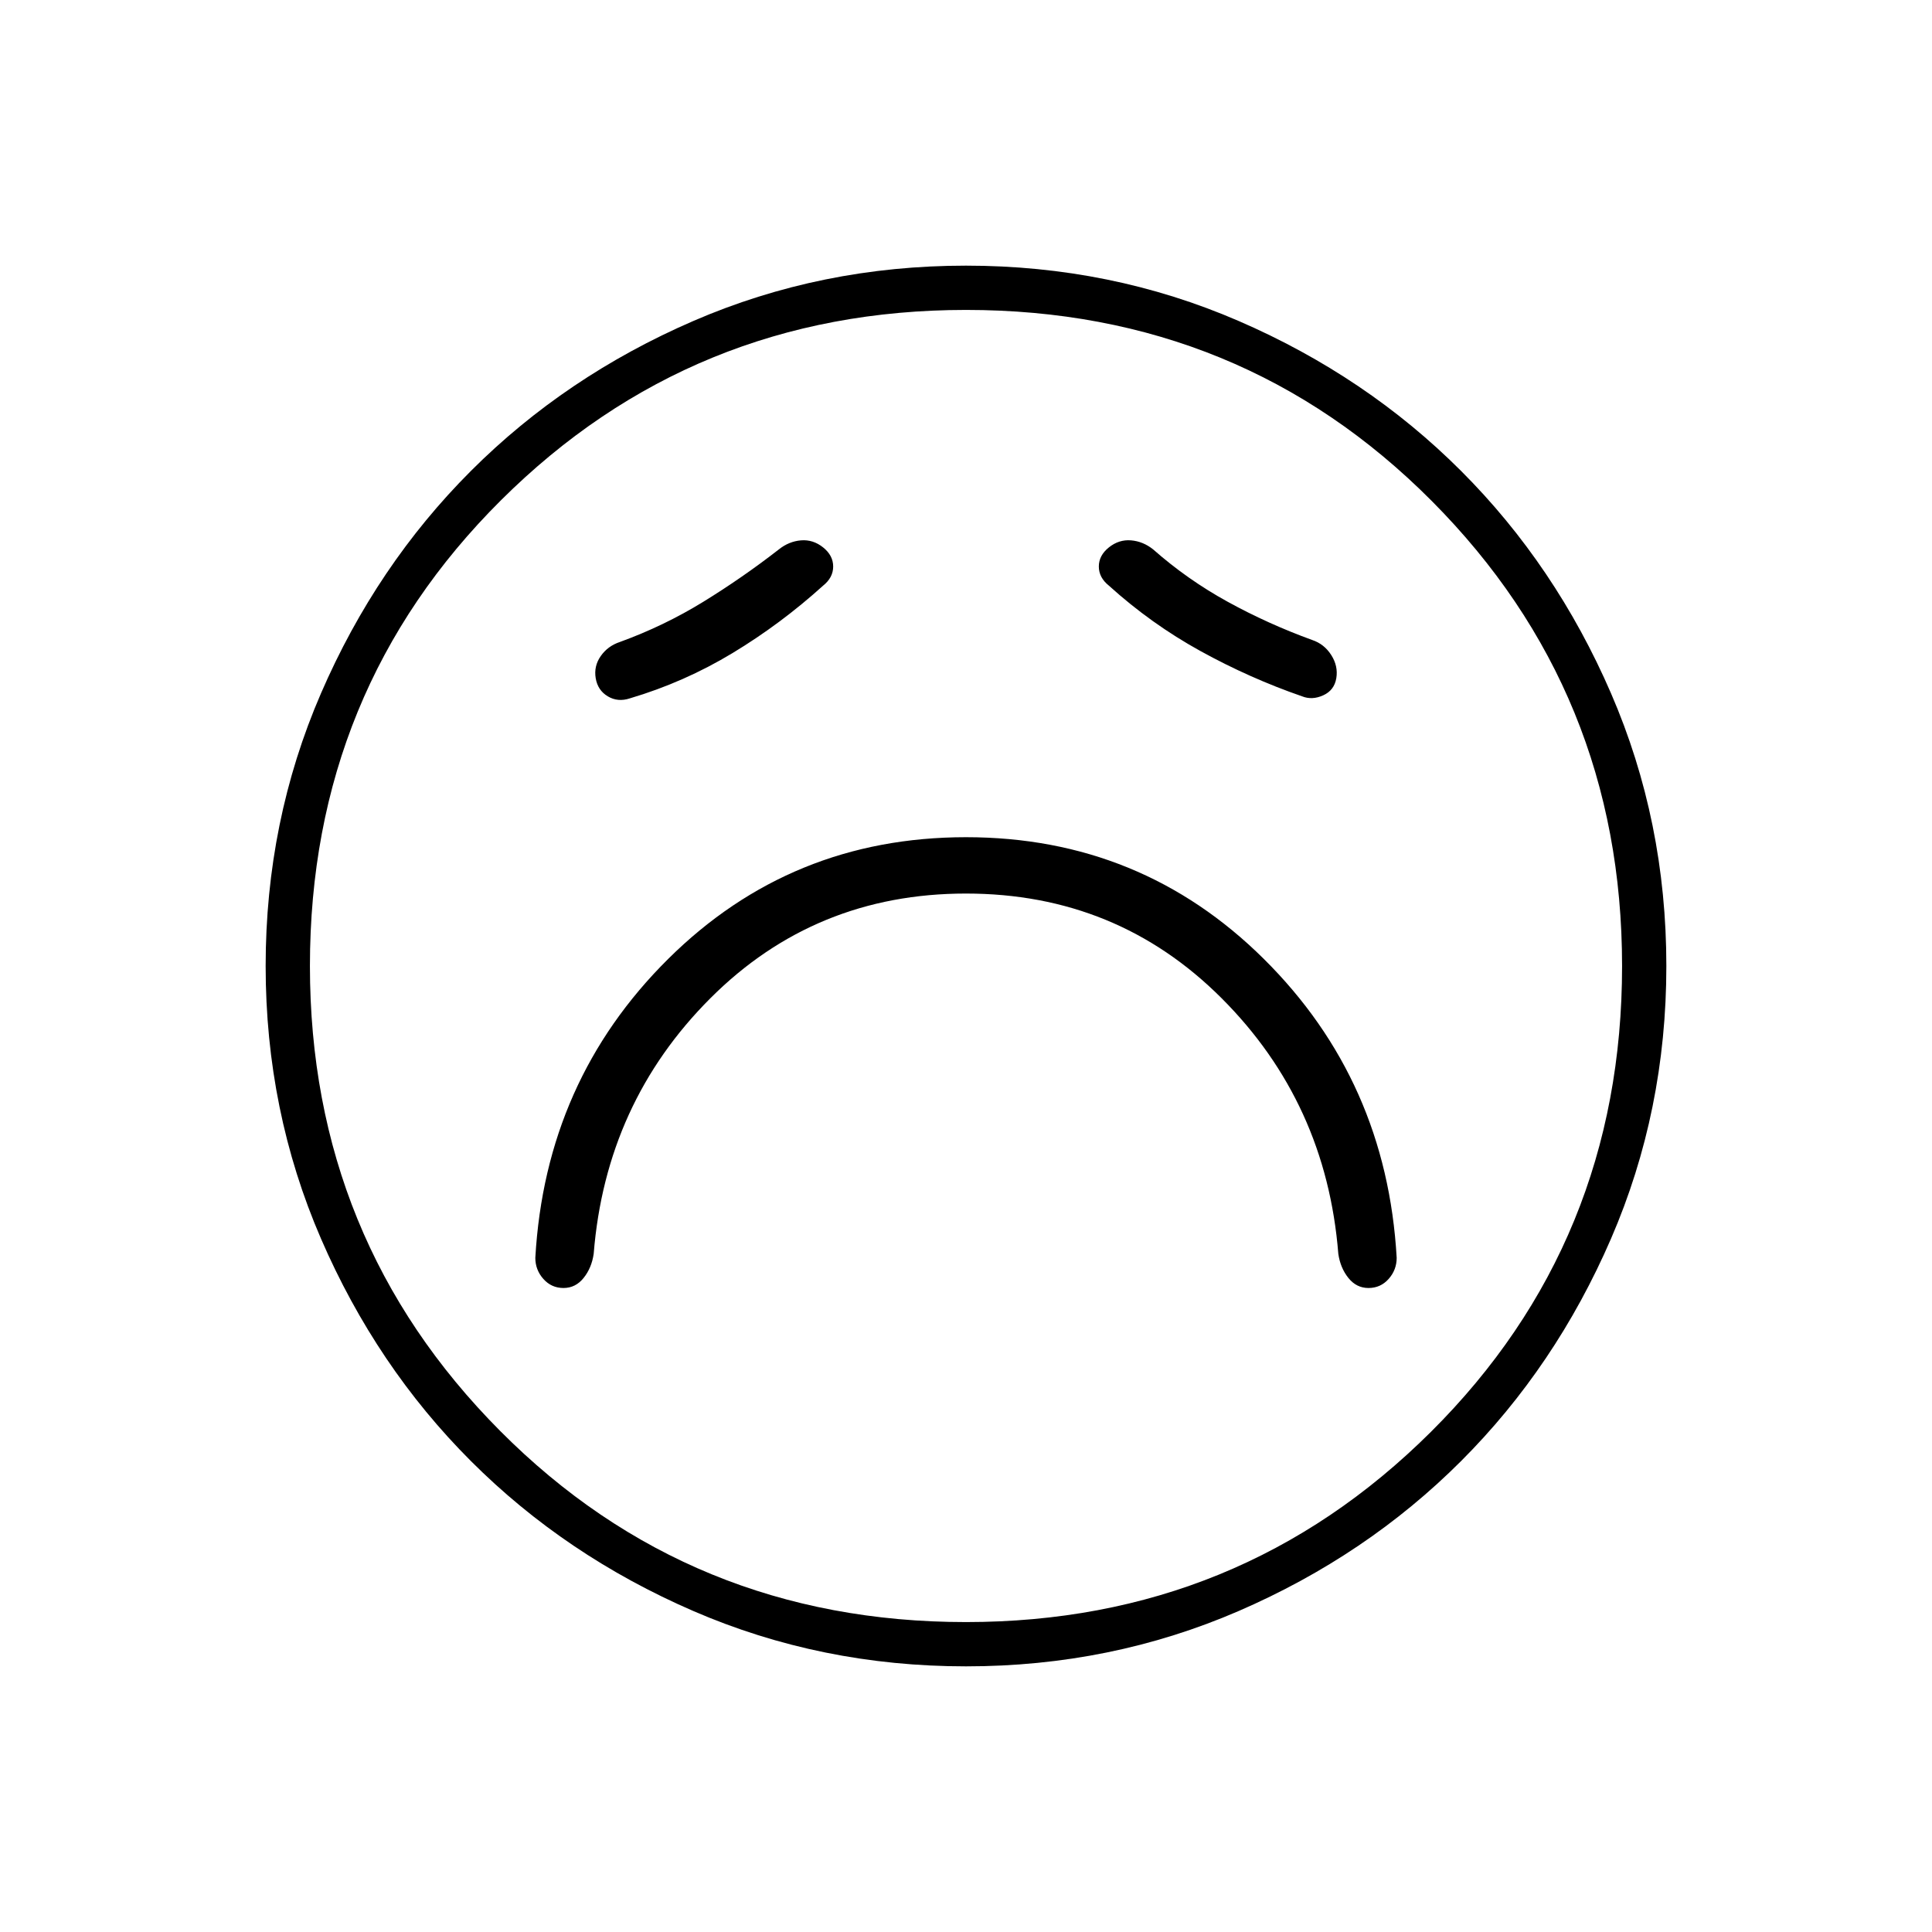 <svg xmlns="http://www.w3.org/2000/svg" width="48" height="48" viewBox="0 0 48 48"><path d="M24 22.2q3.75 0 6.35 2.6 2.6 2.6 2.9 6.35.05.35.25.6t.5.25q.3 0 .5-.225t.2-.525q-.25-4.4-3.3-7.425Q28.35 20.8 24 20.8q-4.35 0-7.4 3.025-3.05 3.025-3.3 7.425 0 .3.2.525.2.225.5.225t.5-.25q.2-.25.25-.6.3-3.75 2.9-6.35 2.6-2.6 6.35-2.6Zm-3.55-7.65q.25-.2.25-.475 0-.275-.25-.475-.25-.2-.55-.175-.3.025-.55.225-.9.7-1.875 1.3-.975.6-2.075 1-.3.1-.475.35-.175.25-.125.55.05.3.3.45.25.15.55.05 1.35-.4 2.55-1.125 1.2-.725 2.25-1.675Zm7.1 0q1.05.95 2.275 1.625 1.225.675 2.525 1.125.25.1.525-.025t.325-.425q.05-.3-.125-.575Q32.9 16 32.6 15.9q-1.1-.4-2.1-.95-1-.55-1.85-1.3-.25-.2-.55-.225-.3-.025-.55.175-.25.2-.25.475 0 .275.25.475ZM24 41.4q-3.6 0-6.775-1.375Q14.05 38.65 11.7 36.3q-2.35-2.35-3.725-5.525Q6.6 27.6 6.6 24q0-3.6 1.375-6.775Q9.35 14.05 11.7 11.7q2.35-2.35 5.525-3.725Q20.4 6.6 24 6.6q3.6 0 6.775 1.375Q33.95 9.35 36.3 11.7q2.35 2.35 3.725 5.525Q41.4 20.4 41.4 24q0 3.6-1.375 6.775Q38.65 33.95 36.3 36.3q-2.35 2.35-5.525 3.725Q27.6 41.4 24 41.4ZM24 24Zm0 16.3q6.8 0 11.55-4.725Q40.3 30.85 40.3 24q0-6.8-4.725-11.55Q30.85 7.7 24 7.7q-6.8 0-11.55 4.725Q7.7 17.15 7.7 24q0 6.8 4.725 11.55Q17.15 40.3 24 40.3Z"/></svg>
